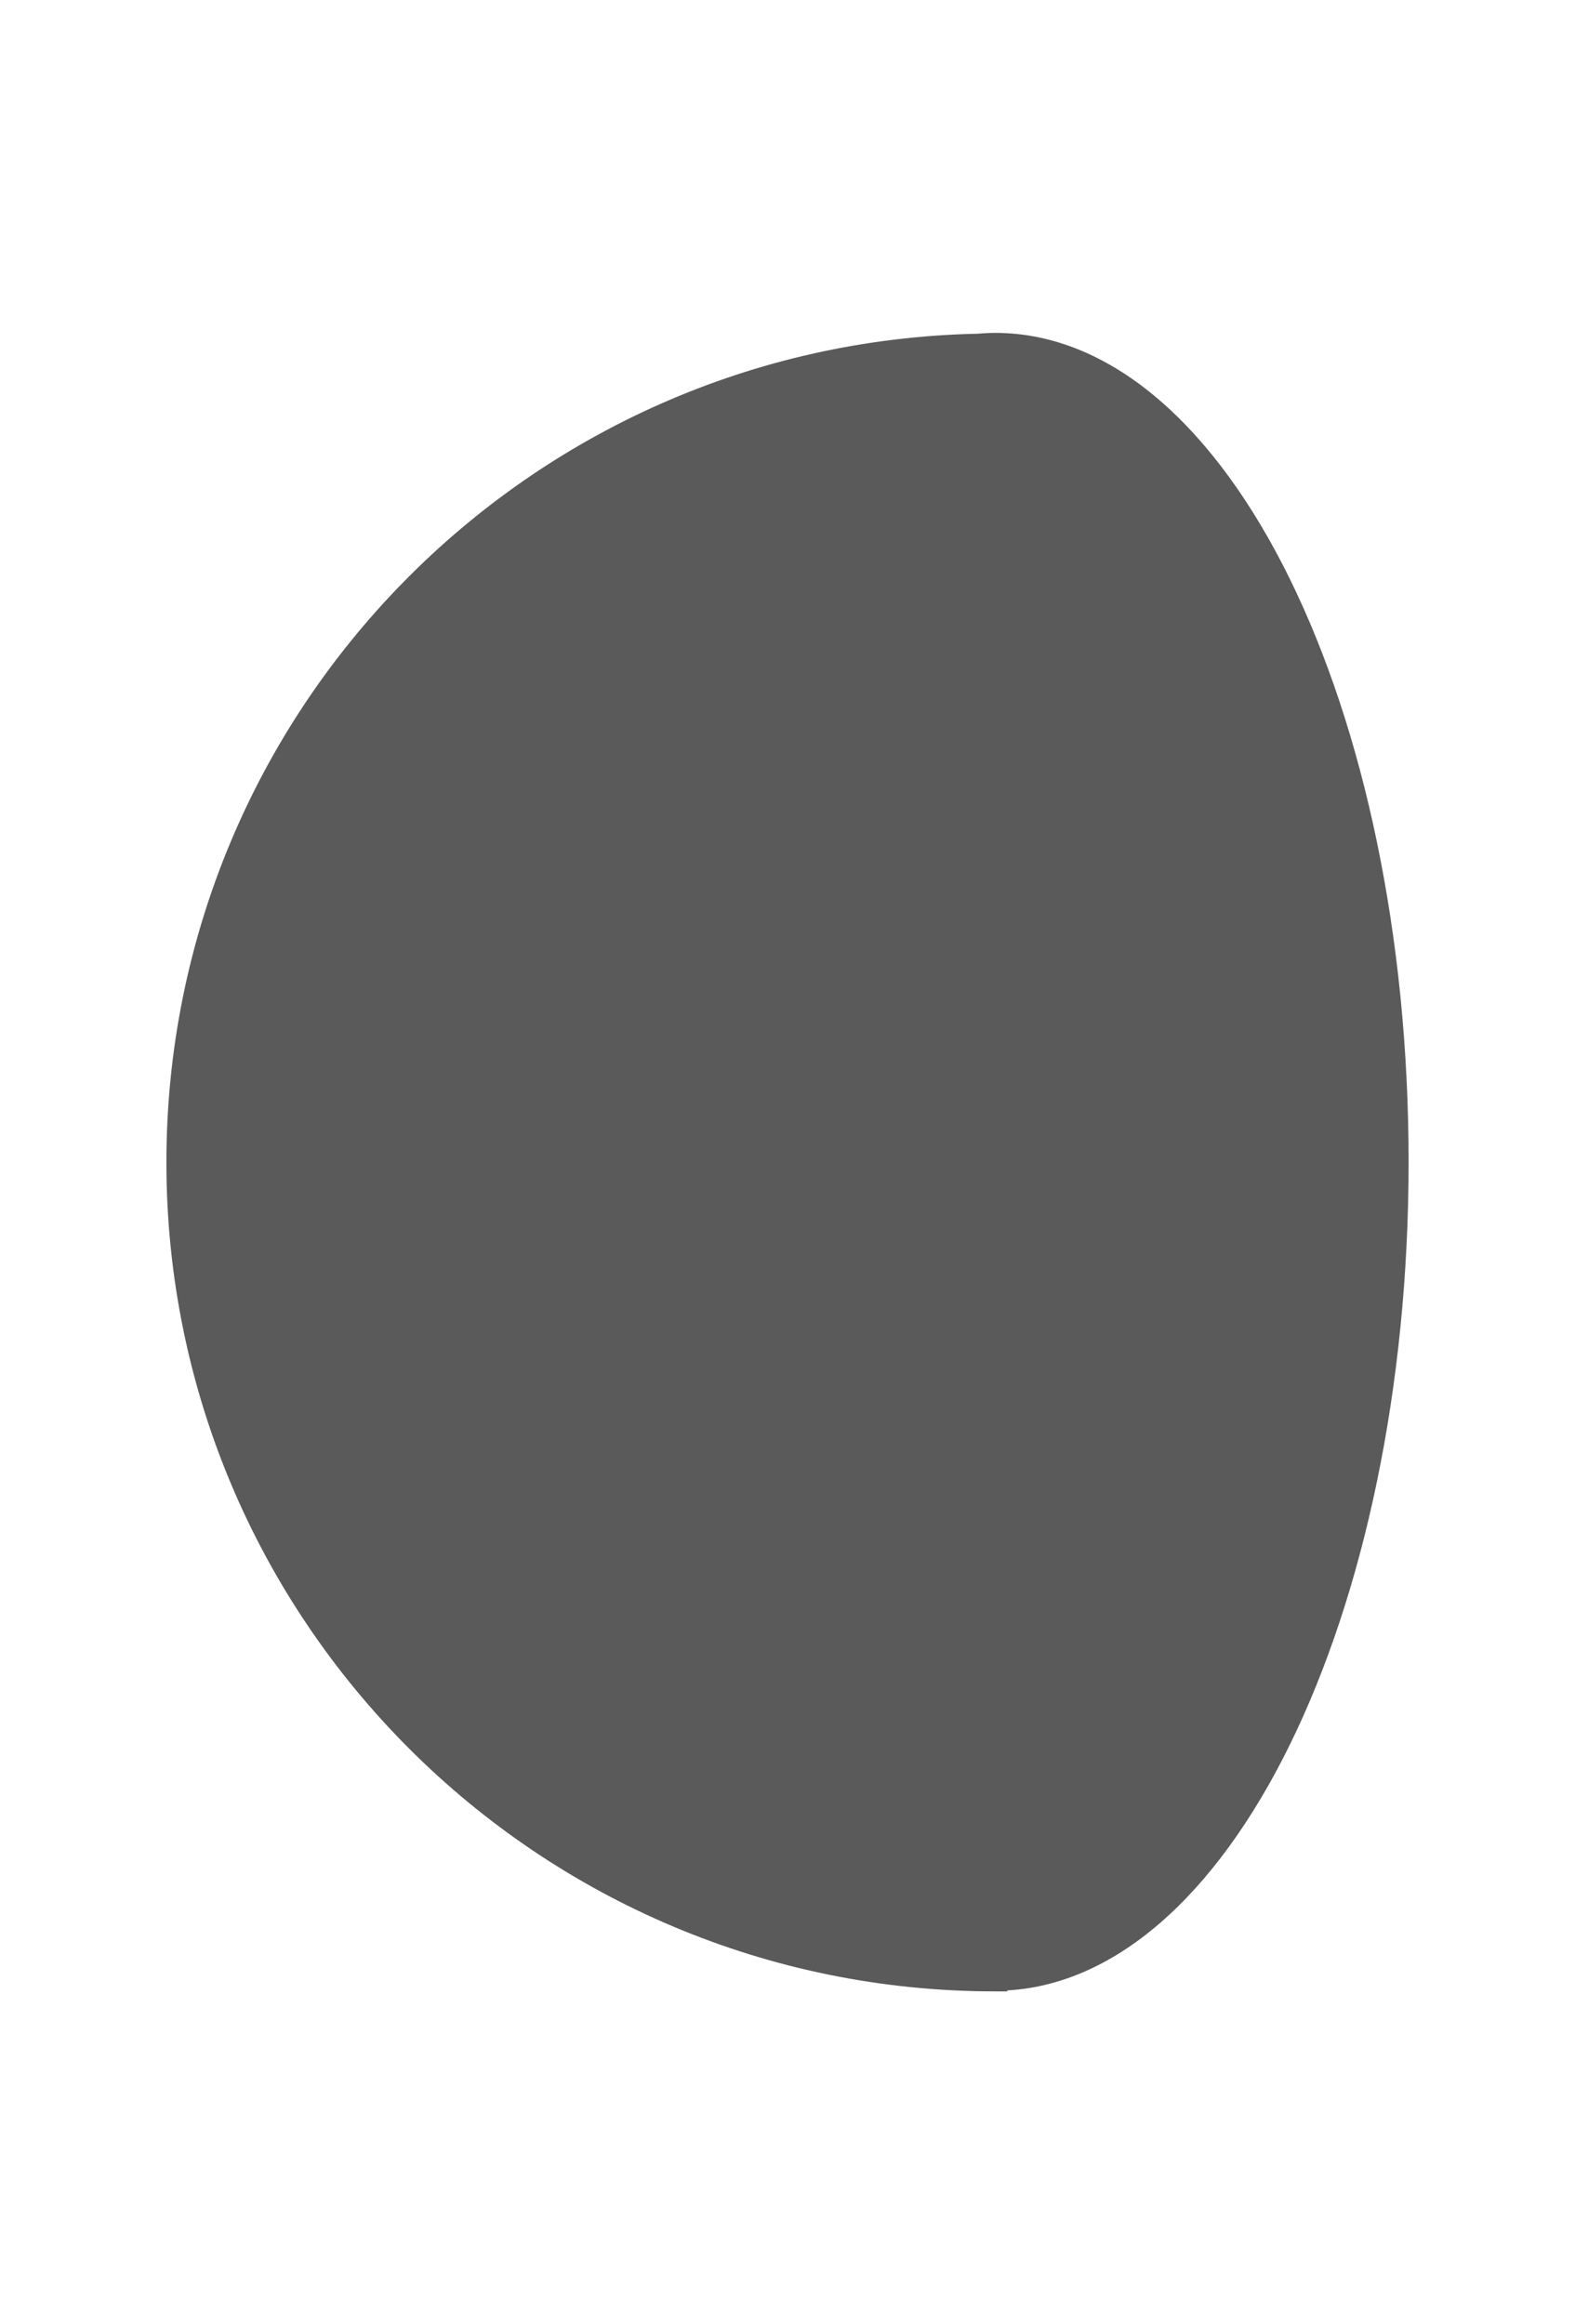 <?xml version="1.0" encoding="UTF-8" standalone="no"?>
<!-- Created with Inkscape (http://www.inkscape.org/) -->

<svg
   xmlns:dc="http://purl.org/dc/elements/1.1/"
   xmlns:cc="http://creativecommons.org/ns#"
   xmlns:rdf="http://www.w3.org/1999/02/22-rdf-syntax-ns#"
   xmlns:svg="http://www.w3.org/2000/svg"
   xmlns="http://www.w3.org/2000/svg"
   xmlns:sodipodi="http://sodipodi.sourceforge.net/DTD/sodipodi-0.dtd"
   xmlns:inkscape="http://www.inkscape.org/namespaces/inkscape"
   width="473.243"
   height="698.212"
   id="svg2"
   version="1.1"
   inkscape:version="0.48.3.1 r9886"
   sodipodi:docname="indicator-lunar-waxing-gibbous.svg">
  <defs
     id="defs4" />
  <sodipodi:namedview
     id="base"
     pagecolor="#ffffff"
     bordercolor="#666666"
     borderopacity="1.0"
     inkscape:pageopacity="0.0"
     inkscape:pageshadow="2"
     inkscape:zoom="0.12374369"
     inkscape:cx="-1242.5721"
     inkscape:cy="432.36655"
     inkscape:document-units="px"
     inkscape:current-layer="layer1"
     showgrid="false"
     inkscape:window-width="1920"
     inkscape:window-height="1056"
     inkscape:window-x="0"
     inkscape:window-y="24"
     inkscape:window-maximized="1"
     fit-margin-top="100"
     fit-margin-left="50"
     fit-margin-right="50"
     fit-margin-bottom="100">
    <inkscape:grid
       type="xygrid"
       id="grid2993"
       empspacing="5"
       visible="true"
       enabled="true"
       snapvisiblegridlinesonly="true"
       originx="422.696px"
       originy="2885.75px" />
  </sodipodi:namedview>
  <g
     inkscape:label="Layer 1"
     inkscape:groupmode="layer"
     id="layer1"
     transform="translate(422.696,-3239.9)">
    <path
       style="fill:#5a5a5a;fill-opacity:1;fill-rule:nonzero;stroke:#5a5a5a;stroke-width:7.087;stroke-miterlimit:4;stroke-opacity:1;stroke-dasharray:none"
       d="m -123.653,3343.444 c -1.749,0 -3.488,0.1 -5.219,0.25 -133.174,2.759 -240.281,111.571 -240.281,245.406 0,135.568 109.901,245.469 245.469,245.469 0.031,0 0.062,2e-4 0.094,0 l 0,-0.187 c 66.613,-0.069 120.594,-109.943 120.594,-245.469 0,-135.568 -54.015,-245.469 -120.656,-245.469 z"
       id="path5259"
       inkscape:connector-curvature="0" />
  </g>
</svg>
